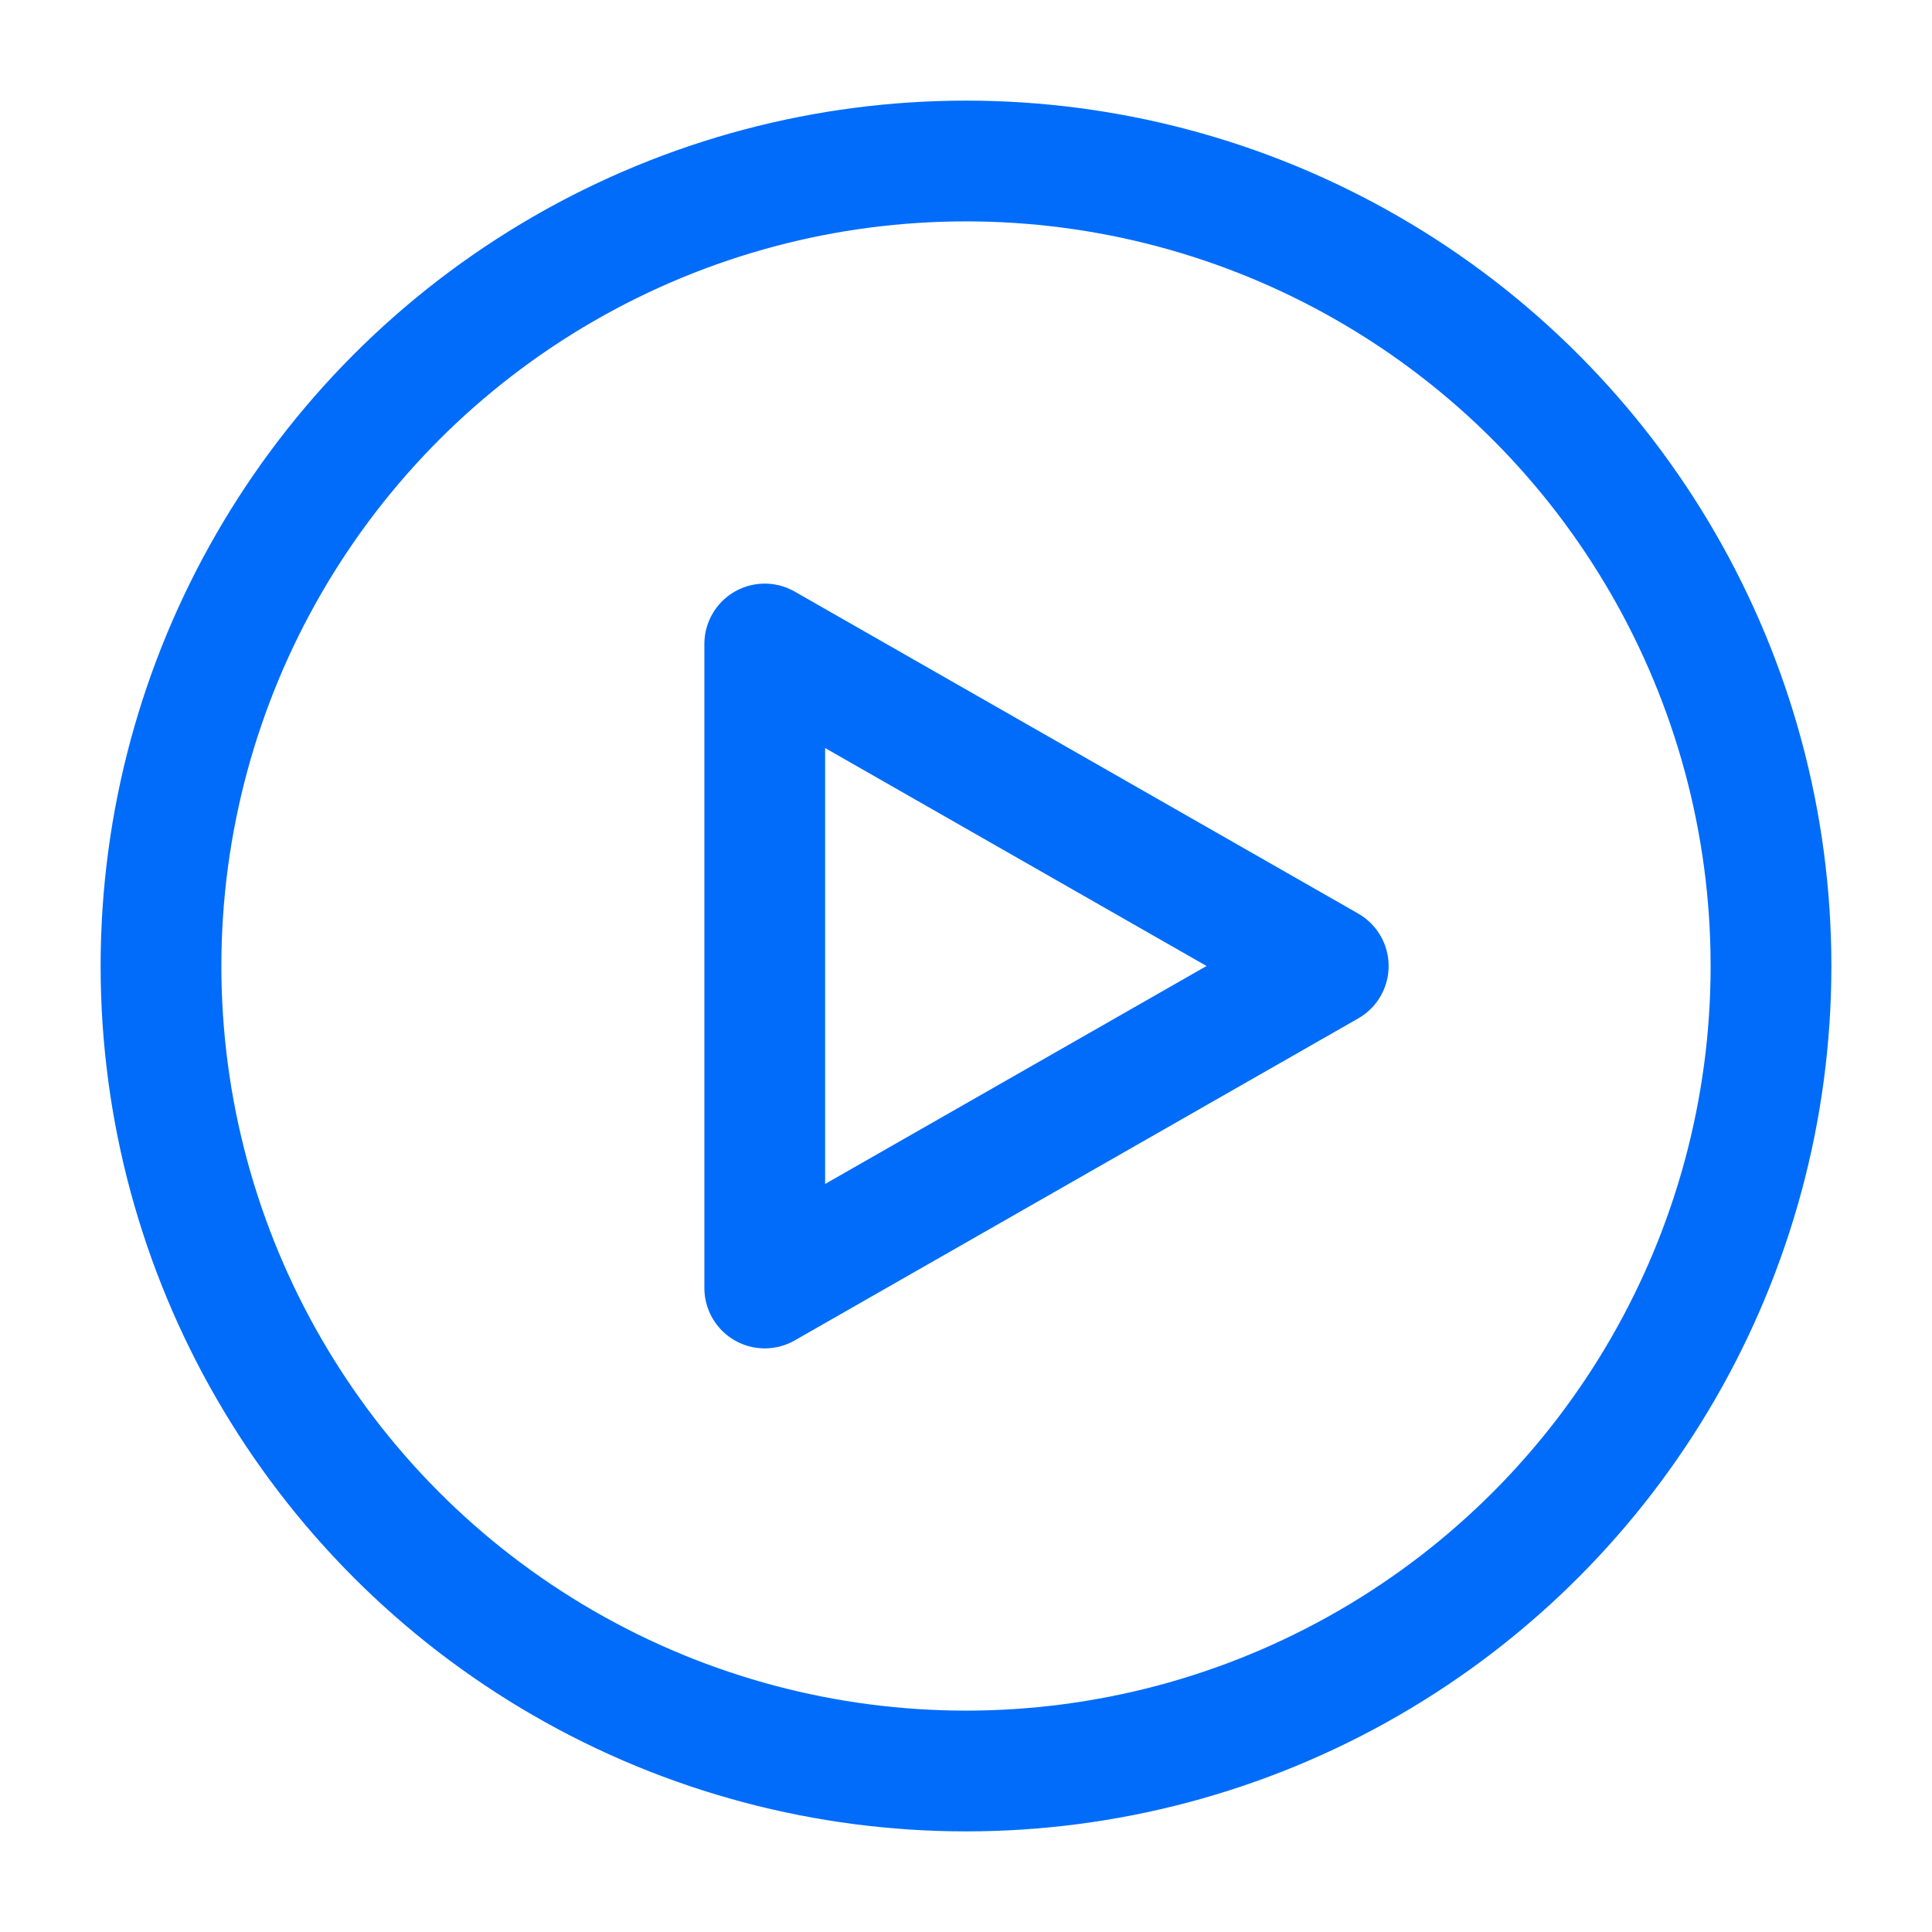 <?xml version="1.0" encoding="UTF-8"?>
<svg width="24px" height="24px" viewBox="0 0 24 24" version="1.1" xmlns="http://www.w3.org/2000/svg" xmlns:xlink="http://www.w3.org/1999/xlink">
    <!-- Generator: Sketch 64 (93537) - https://sketch.com -->
    <title>Icon/video</title>
    <desc>Created with Sketch.</desc>
    <g id="Icon/video" stroke="none" stroke-width="1" fill="none" fill-rule="evenodd" stroke-linecap="round" stroke-linejoin="round">
        <circle id="Oval" stroke="#006CF9" stroke-width="1.5" cx="12" cy="12" r="10"></circle>
        <polygon id="Path" stroke="#006CF9" stroke-width="1.5" points="9.5 16 9.5 8 16.5 12"></polygon>
    </g>
</svg>